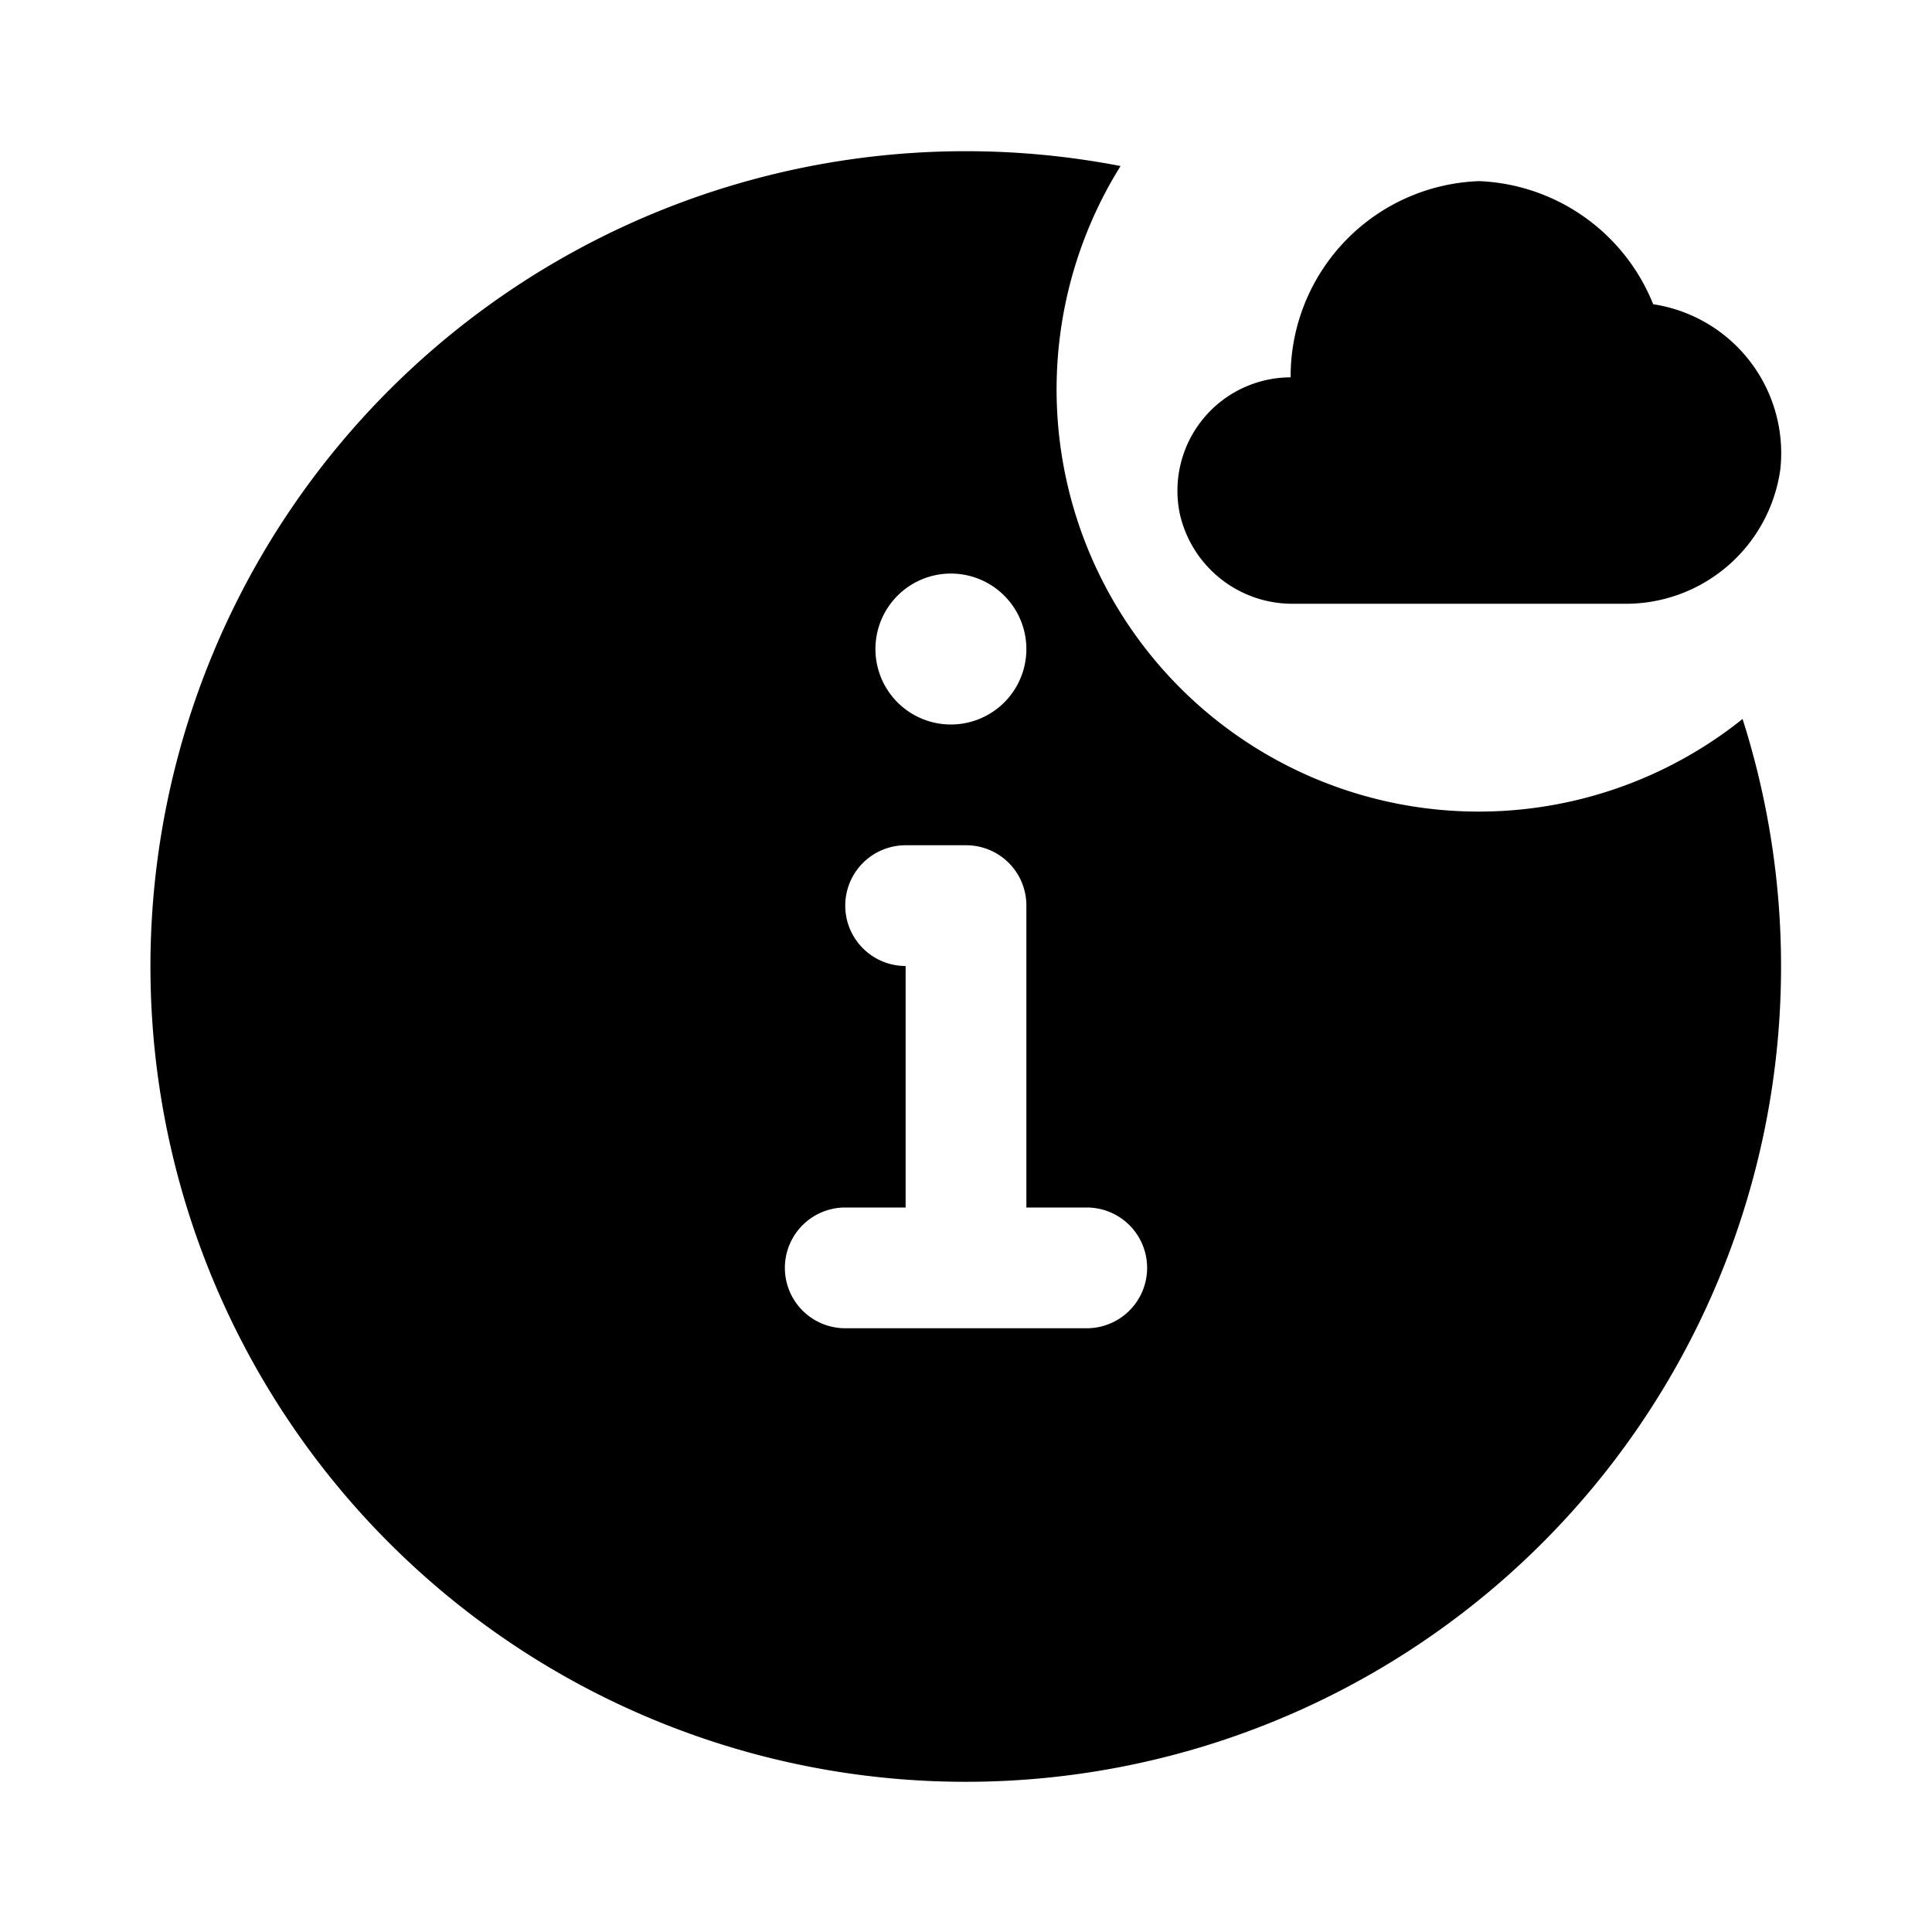 <svg xmlns="http://www.w3.org/2000/svg" width="32" height="32" viewBox="0 0 32 32"><path d="M28.862 11.909A6.992 6.992 0 0 1 18.56 2.75a13.504 13.504 0 1 0 10.302 9.157M15.75 9.5a1.25 1.25 0 1 1 0 2.5 1.25 1.25 0 0 1 0-2.5M18 22h-4a1 1 0 1 1 0-2h1v-4a1 1 0 1 1 0-2h1a.997.997 0 0 1 1 1v5h1a1 1 0 0 1 0 2M21.43 10h5.45a2.584 2.584 0 0 0 2.608-2.227 2.495 2.495 0 0 0-2.106-2.734A3.25 3.25 0 0 0 24.502 3a3.237 3.237 0 0 0-3.125 3.25 1.878 1.878 0 0 0-1.834 2.268A1.91 1.91 0 0 0 21.43 10"/></svg>